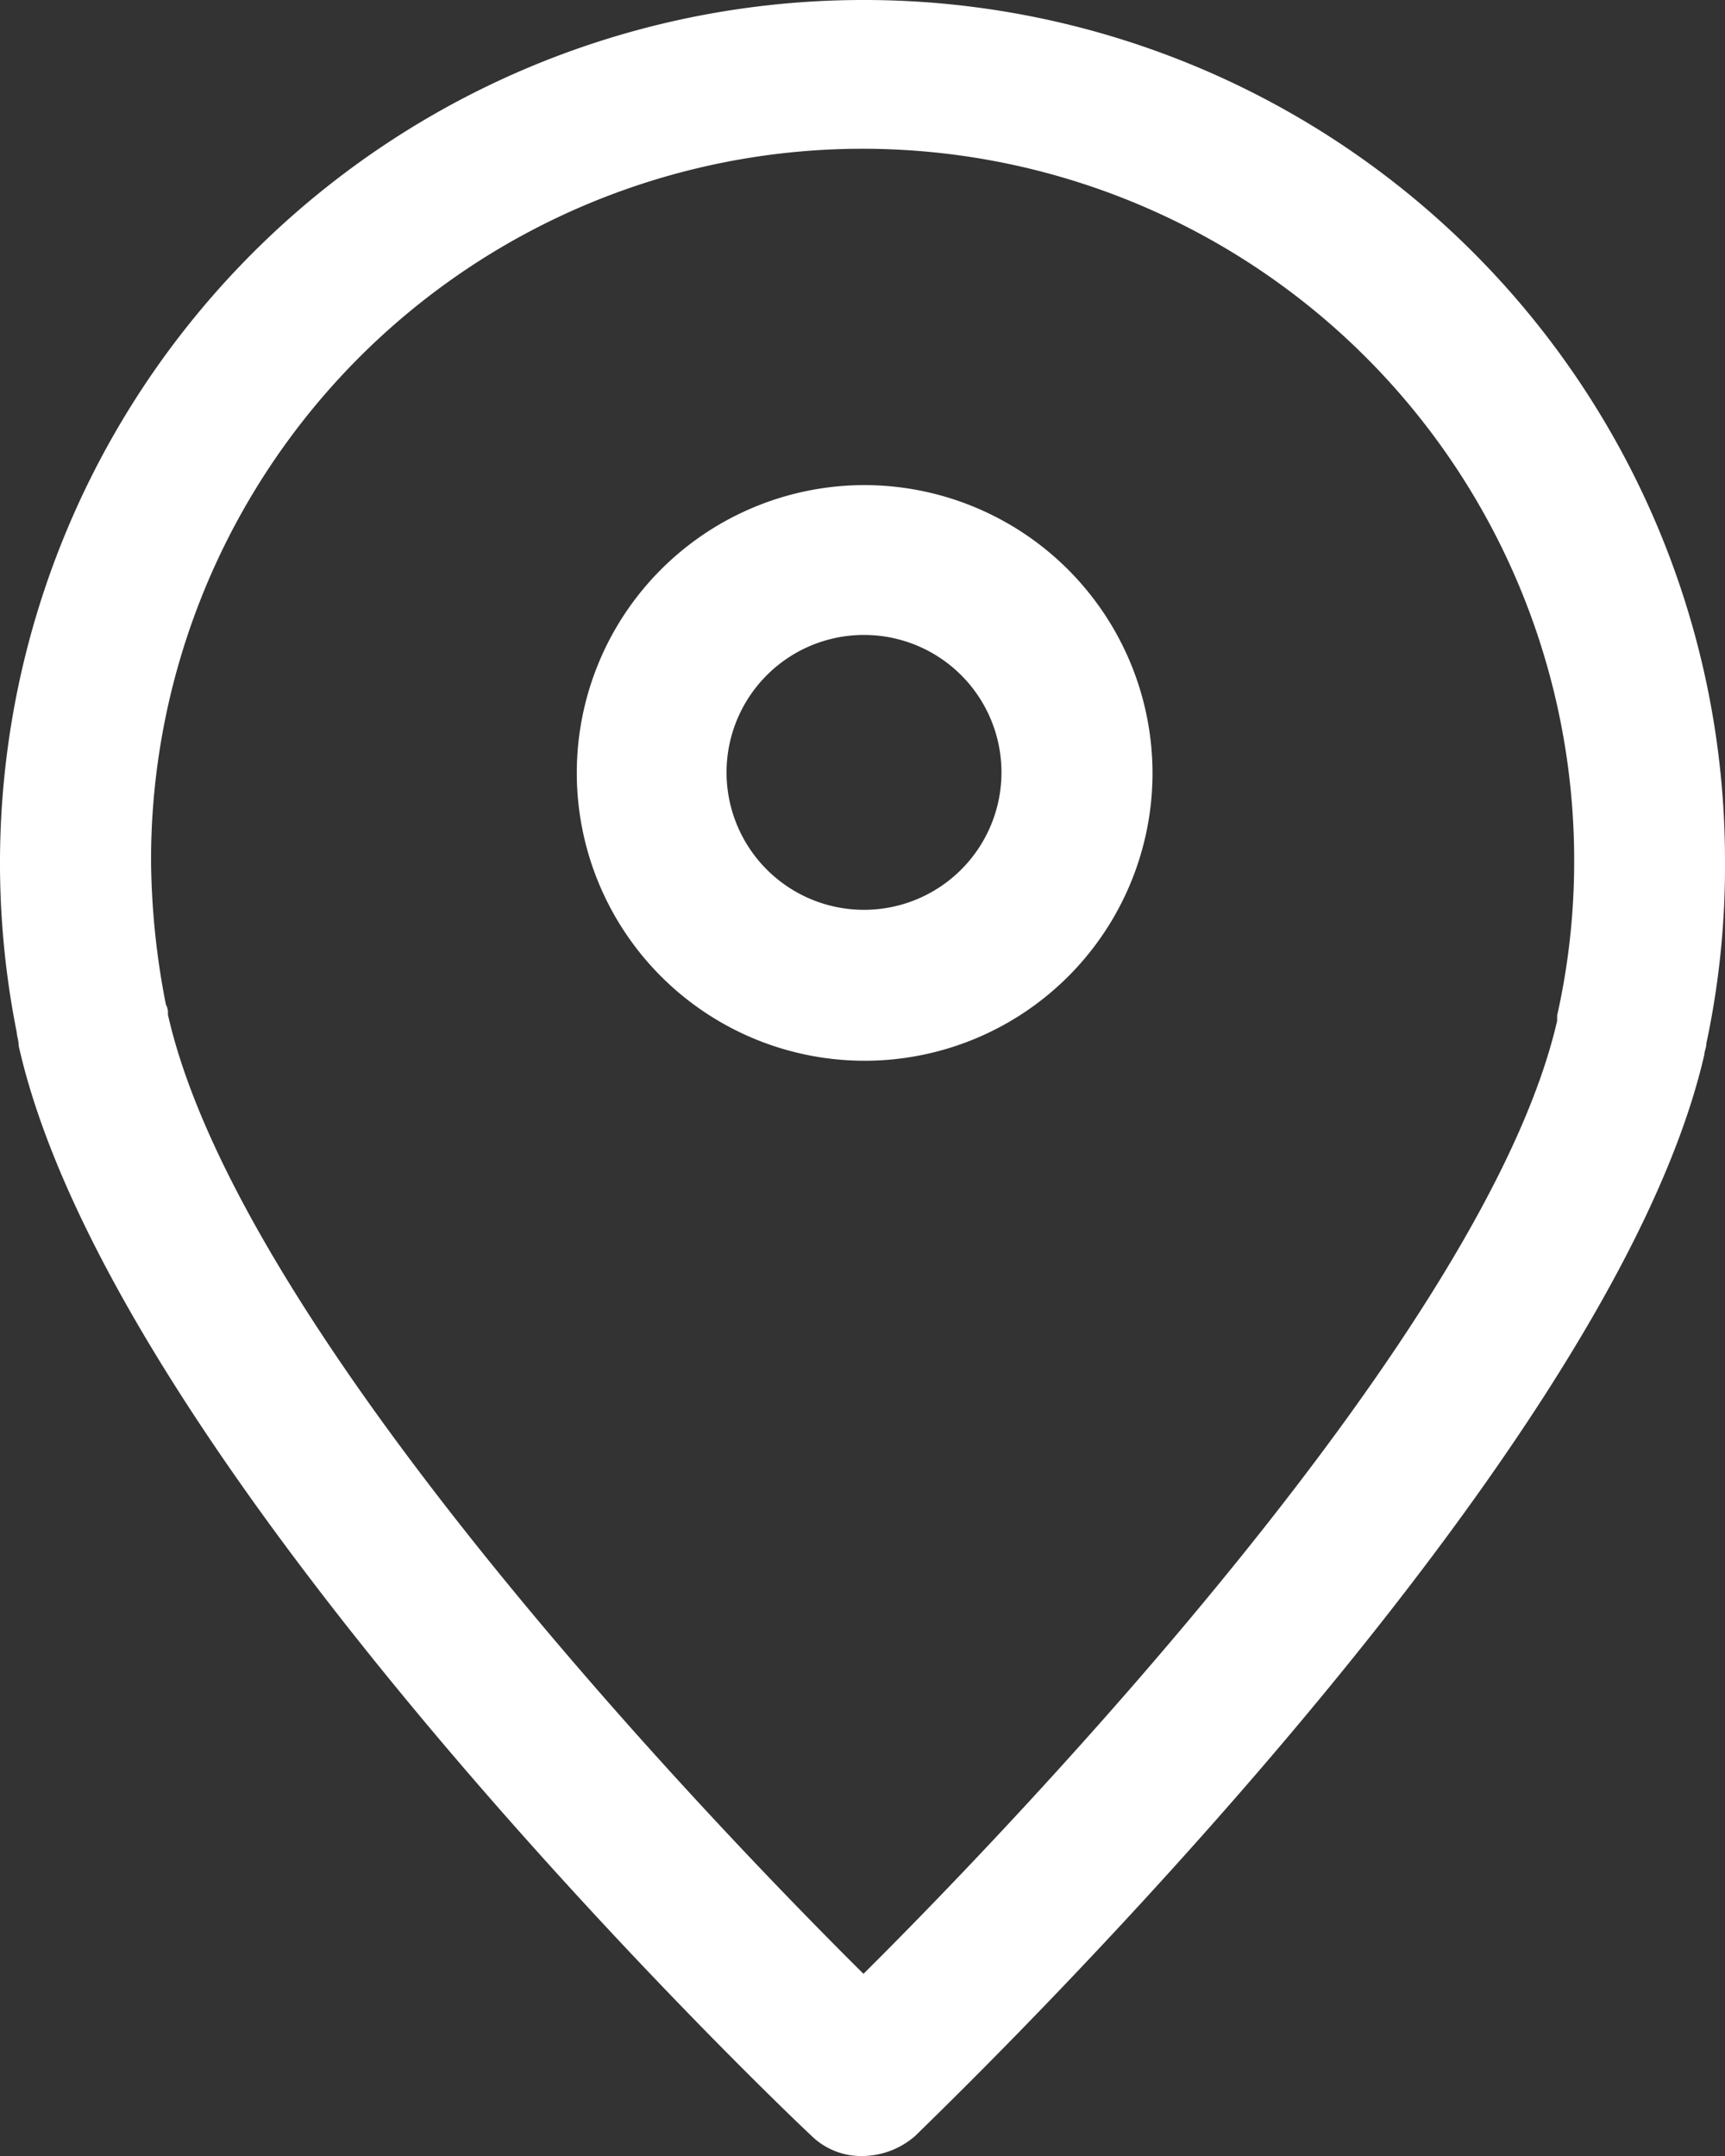 <svg xmlns="http://www.w3.org/2000/svg" width="16" height="20" viewBox="0 0 16 20">
  <rect x="0" y="0" width="16" height="20" fill="#333333" stroke="none"/>
<defs>
    <style>
      .cls-1 {
        fill: #fff;
        fill-rule: evenodd;
      }
    </style>
  </defs>
  <path id="Forma_1" data-name="Forma 1" class="cls-1" d="M800.009,3905a8.007,8.007,0,0,0-7.853,9.58c0,0.03.017,0.07,0.017,0.12,0.882,3.94,7.092,9.87,7.351,10.11a0.658,0.658,0,0,0,.485.19,0.751,0.751,0,0,0,.484-0.19c0.259-.26,6.434-6.17,7.316-10.03,0-.03.018-0.06,0.018-0.1a7.882,7.882,0,0,0,.173-1.69A7.984,7.984,0,0,0,800.009,3905Zm6.434,9.42v0.05c-0.657,2.86-4.964,7.38-6.434,8.84-1.471-1.46-5.795-5.98-6.452-8.9a0.147,0.147,0,0,0-.018-0.09,7.171,7.171,0,0,1-.138-1.34,6.6,6.6,0,0,1,13.2,0A6.512,6.512,0,0,1,806.443,3914.42Zm-6.434-4.92a2.67,2.67,0,1,0,2.681,2.67A2.675,2.675,0,0,0,800.009,3909.5Zm0,3.94a1.275,1.275,0,1,1,1.28-1.27A1.275,1.275,0,0,1,800.009,3913.44Z" transform="translate(-792 -3905)"/>
</svg>
